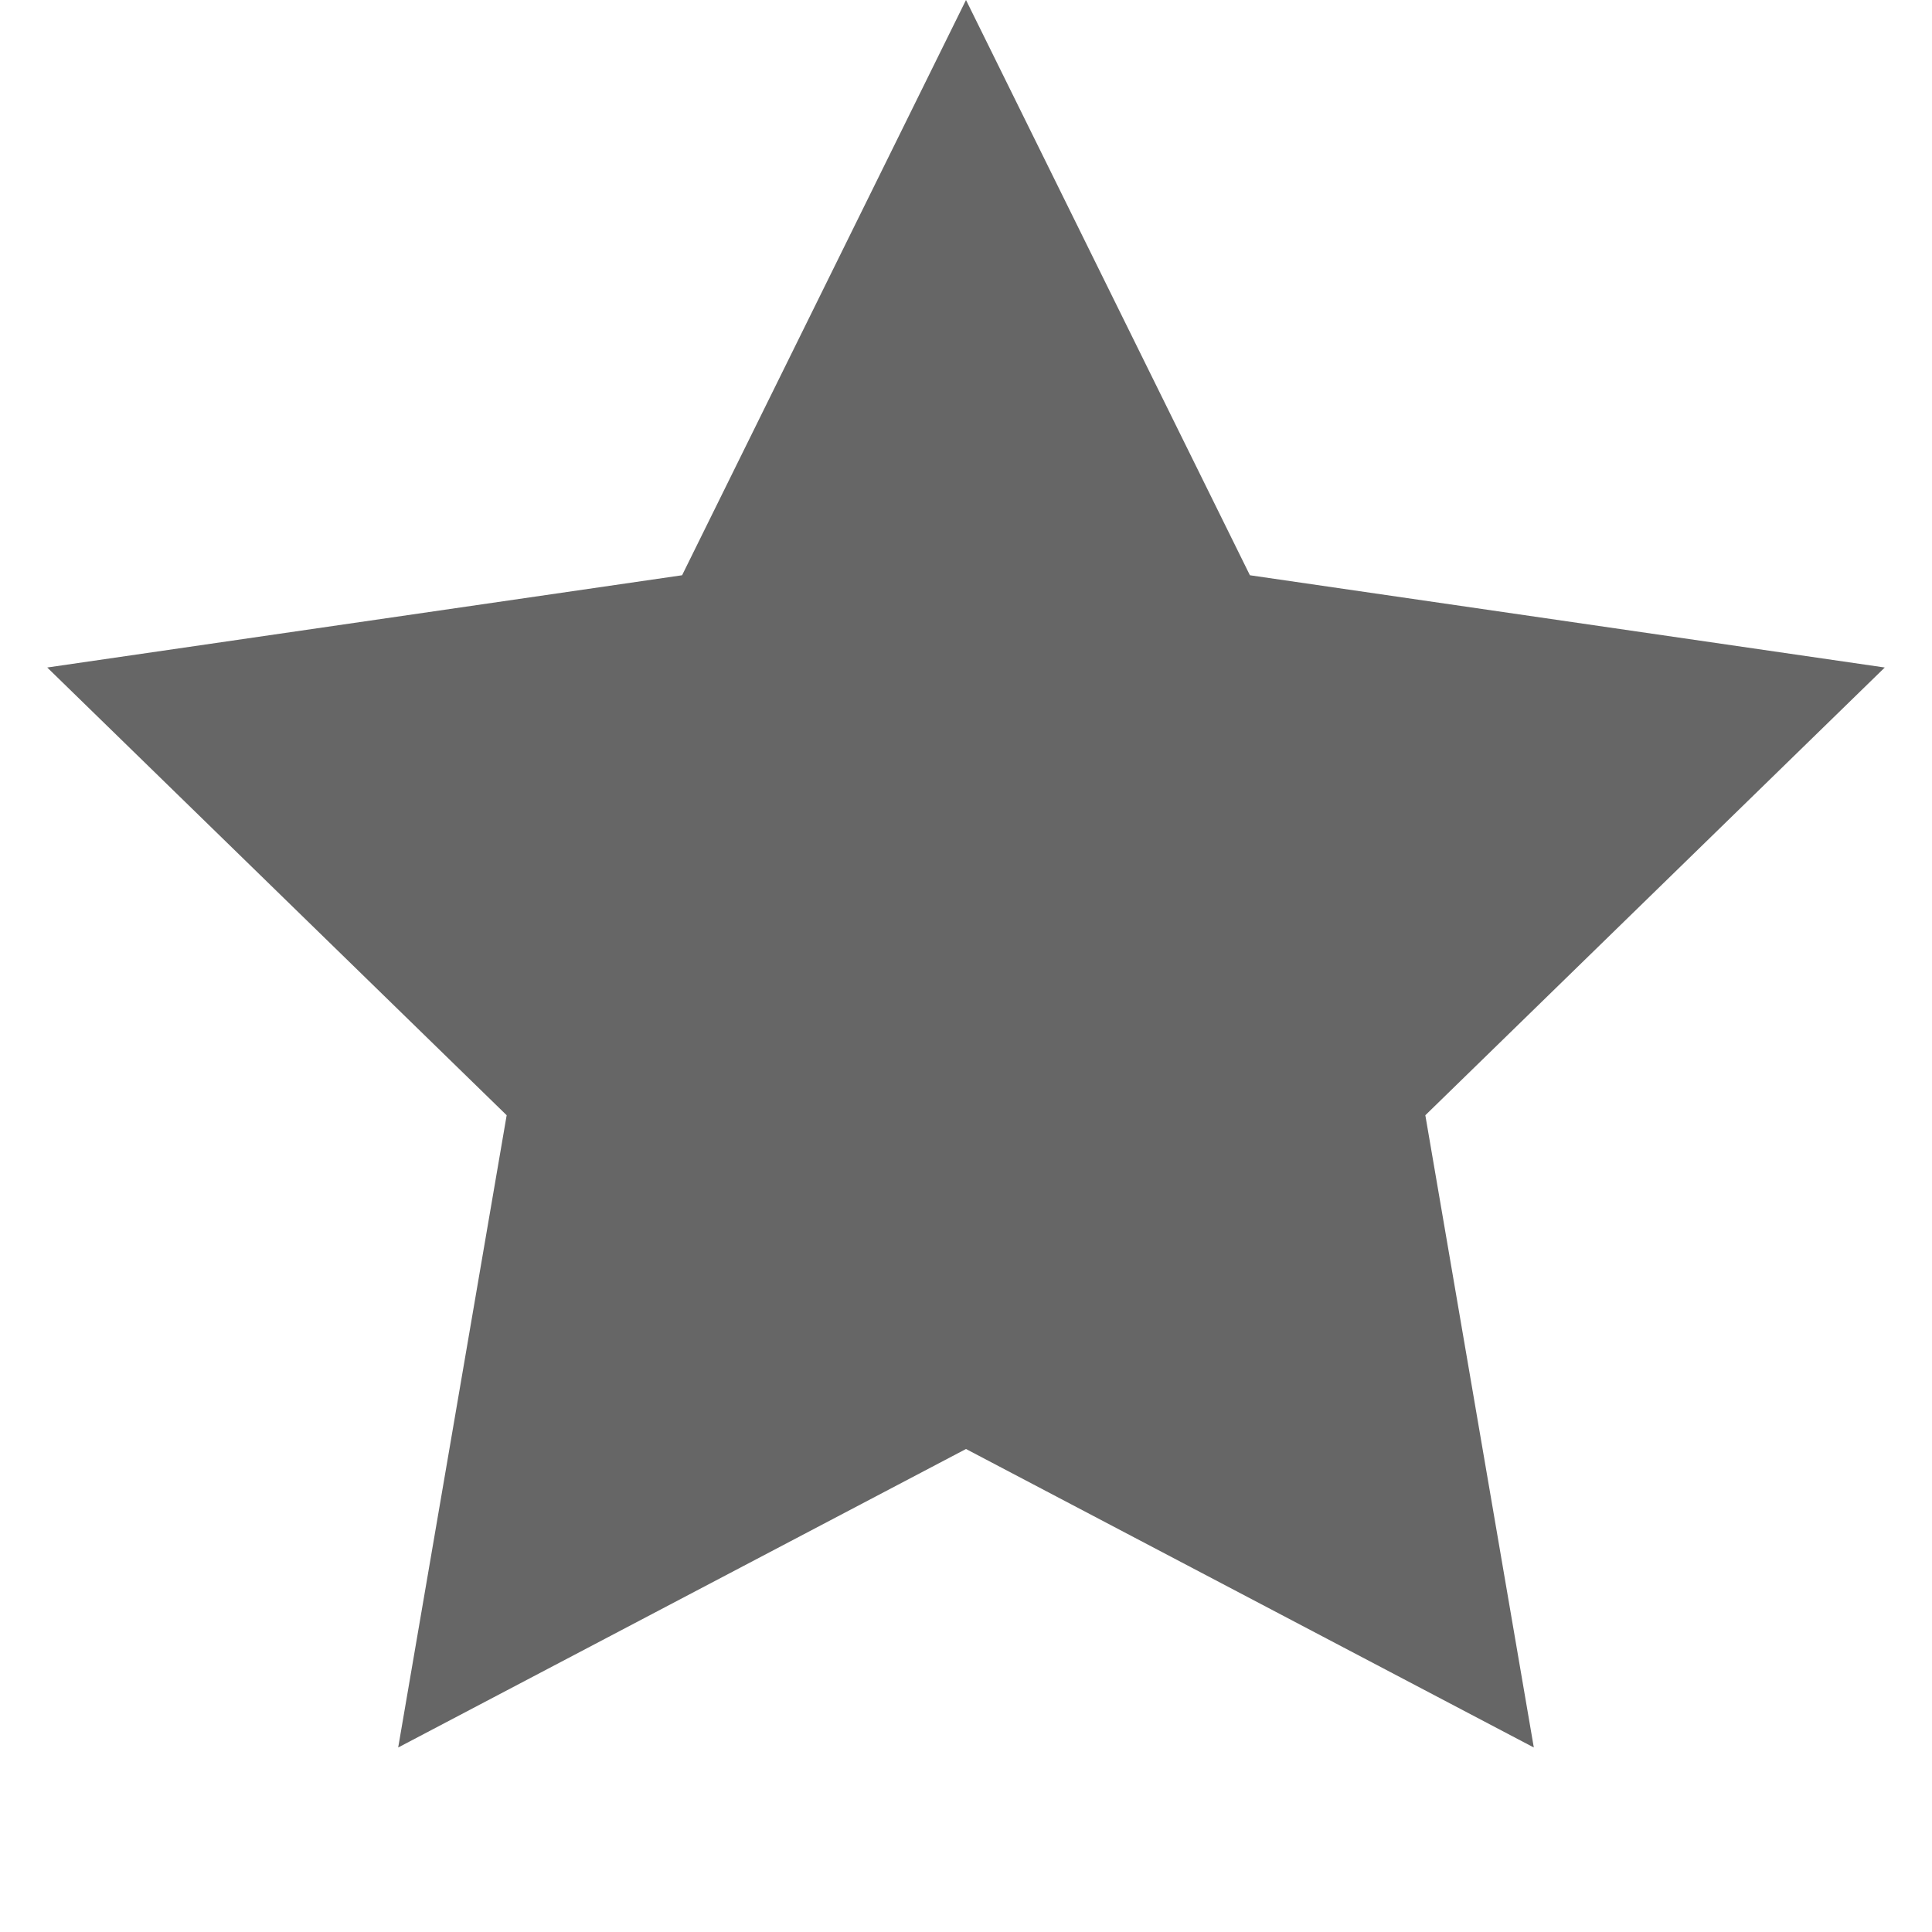 <svg width="20" height="20" viewBox="0 0 20 20" fill="none" xmlns="http://www.w3.org/2000/svg">
<path d="M10 15L4.122 18.09L5.245 11.545L0.489 6.91L7.061 5.955L10 0L12.939 5.955L19.511 6.91L14.755 11.545L15.878 18.09L10 15Z" fill="#666666"/>
</svg>
